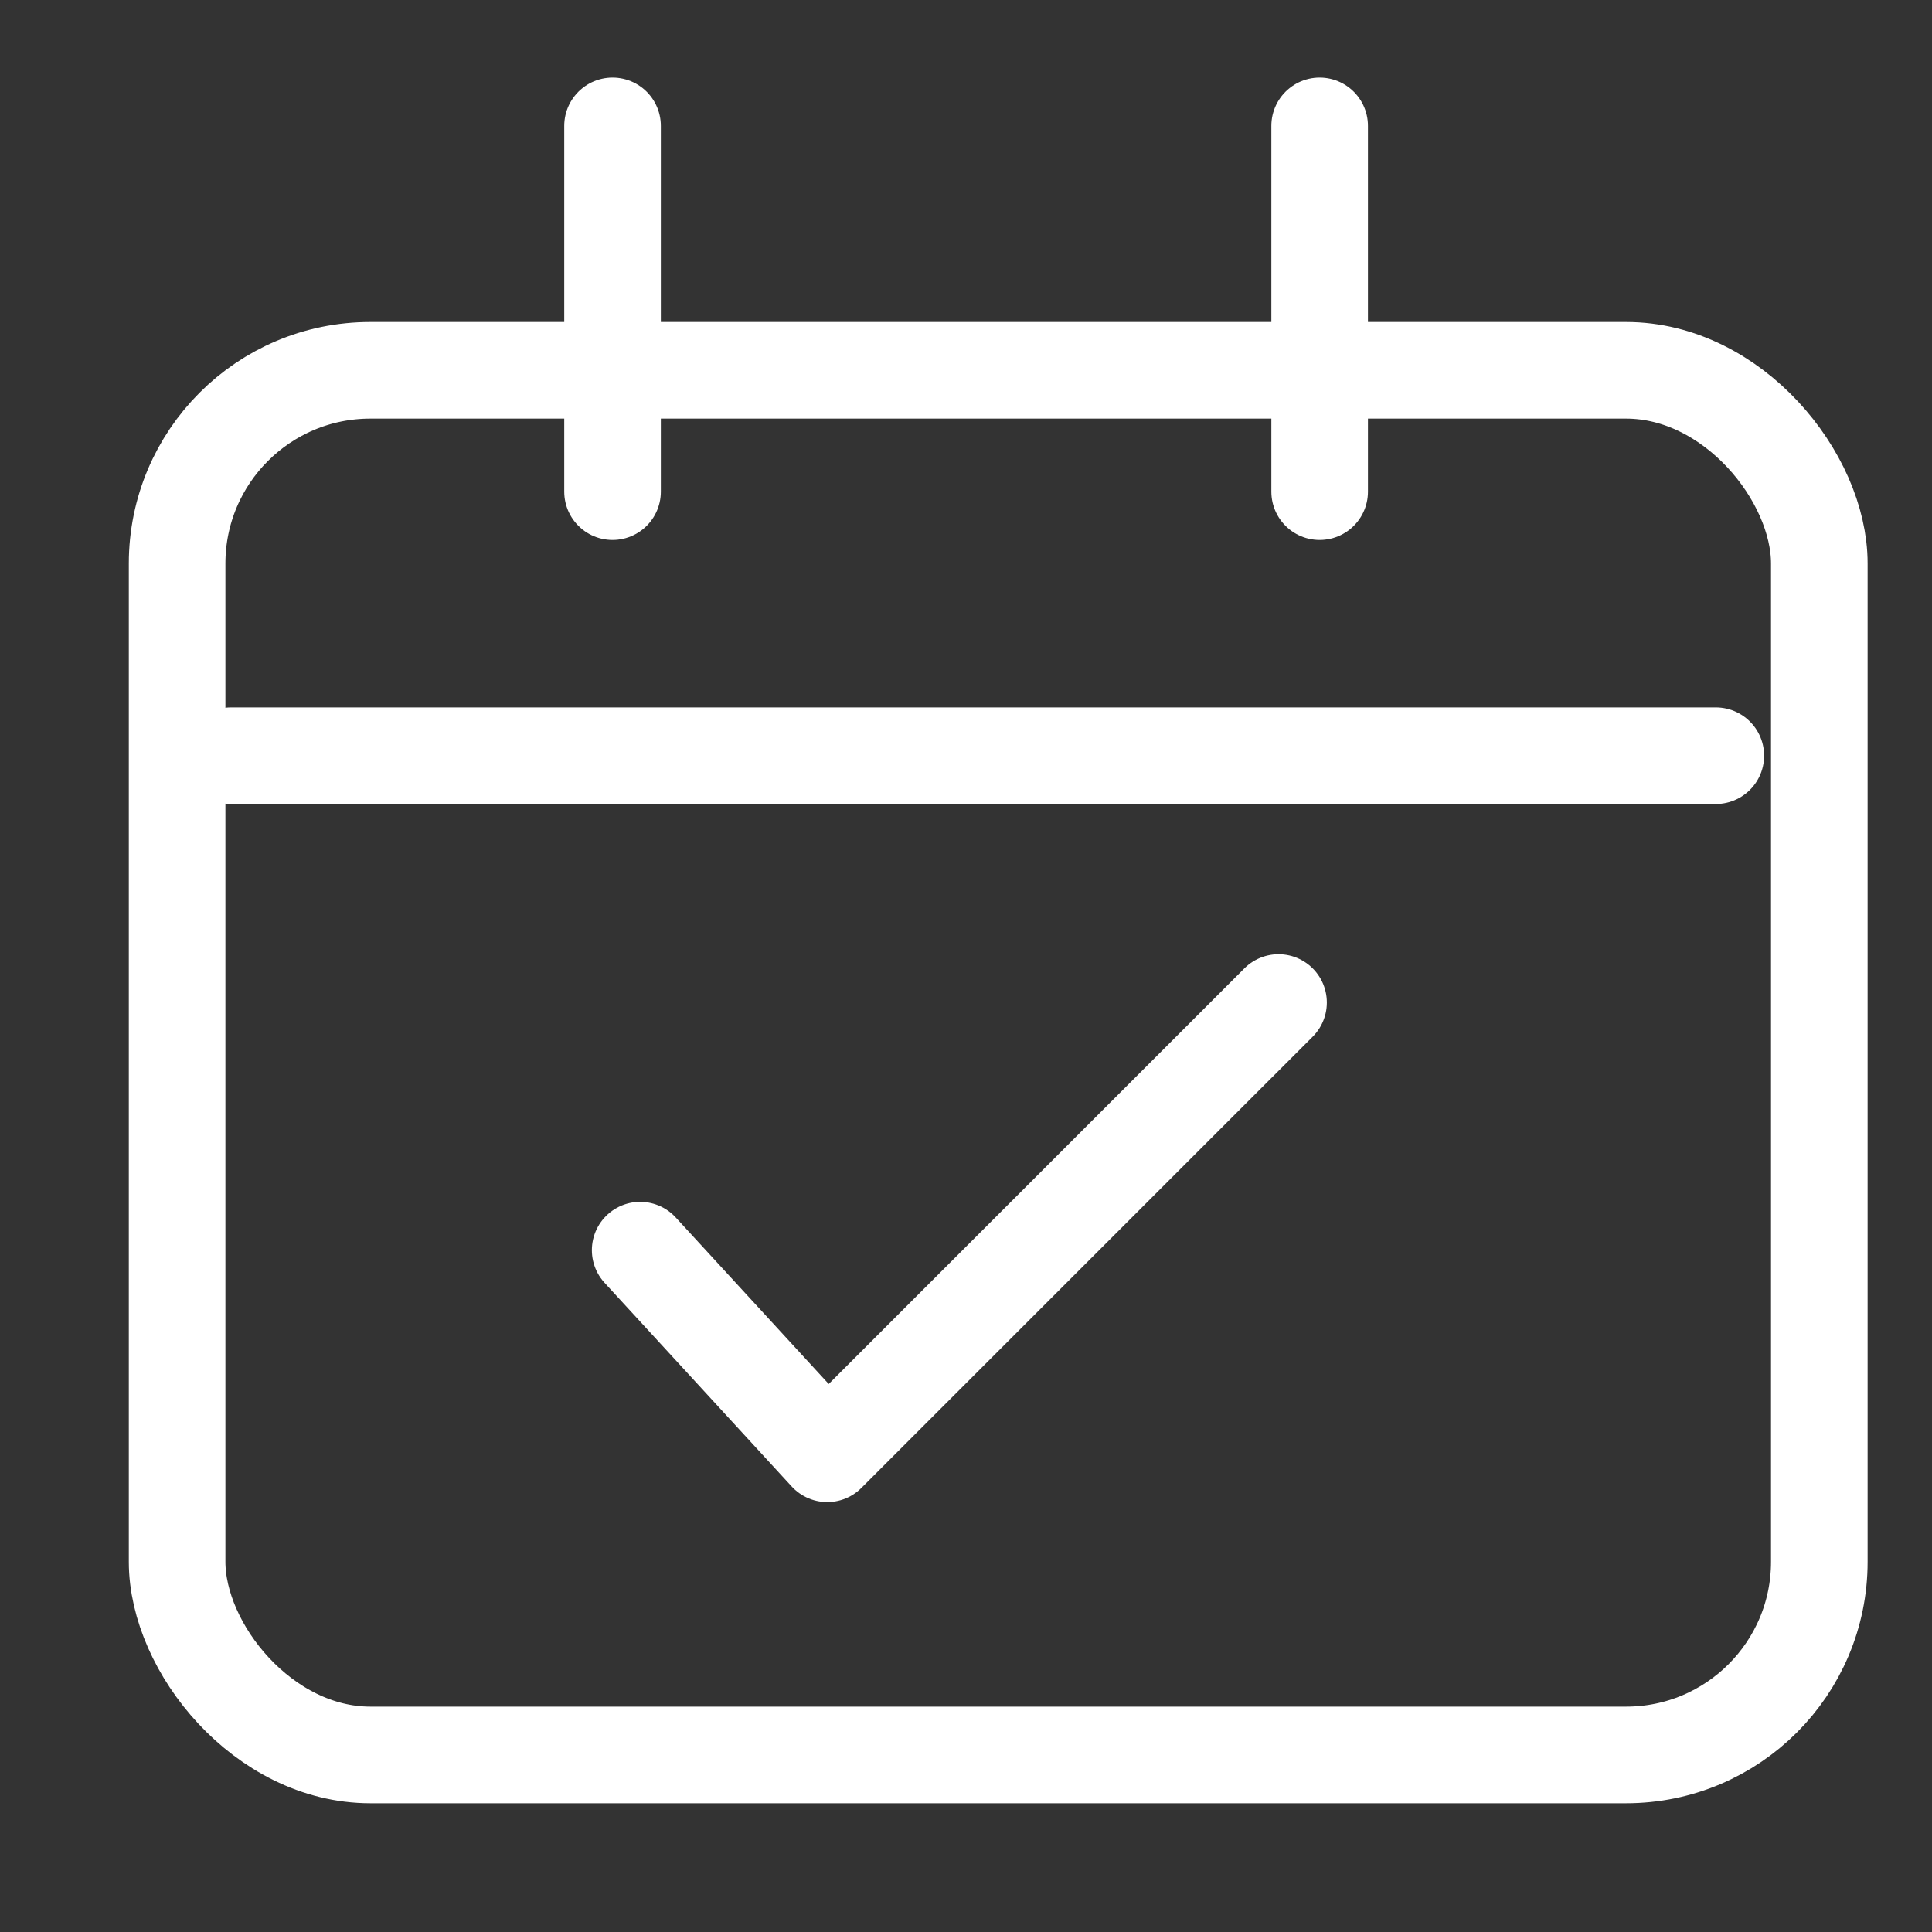 <svg xmlns="http://www.w3.org/2000/svg" width="40" height="40" viewBox="0 0 40 40">
  <rect x="0" y="0" width="40" height="40" fill="#333333" stroke="none"/>
  <defs>
    <style>
      .cls-1, .cls-2, .cls-4 {
        fill: none;
      }

      .cls-2, .cls-3, .cls-4 {
        stroke: #fff;
        stroke-width: 2px;
      }

      .cls-3 {
        fill: #fff;
      }

      .cls-3, .cls-4 {
        stroke-linecap: round;
      }

      .cls-4 {
        stroke-linejoin: round;
      }

      .cls-5 {
        stroke: none;
      }
    </style>
  </defs>
  <g id="组_4647" data-name="组 4647" transform="translate(-626 -176)">
    <rect id="矩形_2185" data-name="矩形 2185" class="cls-1" width="40" height="40" transform="translate(626 176)"/>
    <g id="组_4597" data-name="组 4597" transform="translate(628.667 178.607)">
      <g id="矩形_2172" data-name="矩形 2172" class="cls-2" transform="translate(0 4.06)">
        <rect class="cls-5" width="36" height="30.667" rx="5"/>
        <rect class="cls-1" x="1" y="1" width="34" height="28.667" rx="4"/>
      </g>
      <path id="路径_7007" data-name="路径 7007" class="cls-3" d="M14911,2542.928h30.74" transform="translate(-14908.883 -2529.889)"/>
      <path id="路径_7008" data-name="路径 7008" class="cls-3" d="M14930.294,2519.1v7.573" transform="translate(-14920.279 -2519.101)"/>
      <path id="路径_7009" data-name="路径 7009" class="cls-3" d="M14930.294,2519.1v7.573" transform="translate(-14905.639 -2519.101)"/>
      <path id="路径_7010" data-name="路径 7010" class="cls-4" d="M14859.428,2557.176l3.873,4.216,9.344-9.343" transform="translate(-14848.841 -2533.9)"/>
    </g>
  </g>
</svg>

